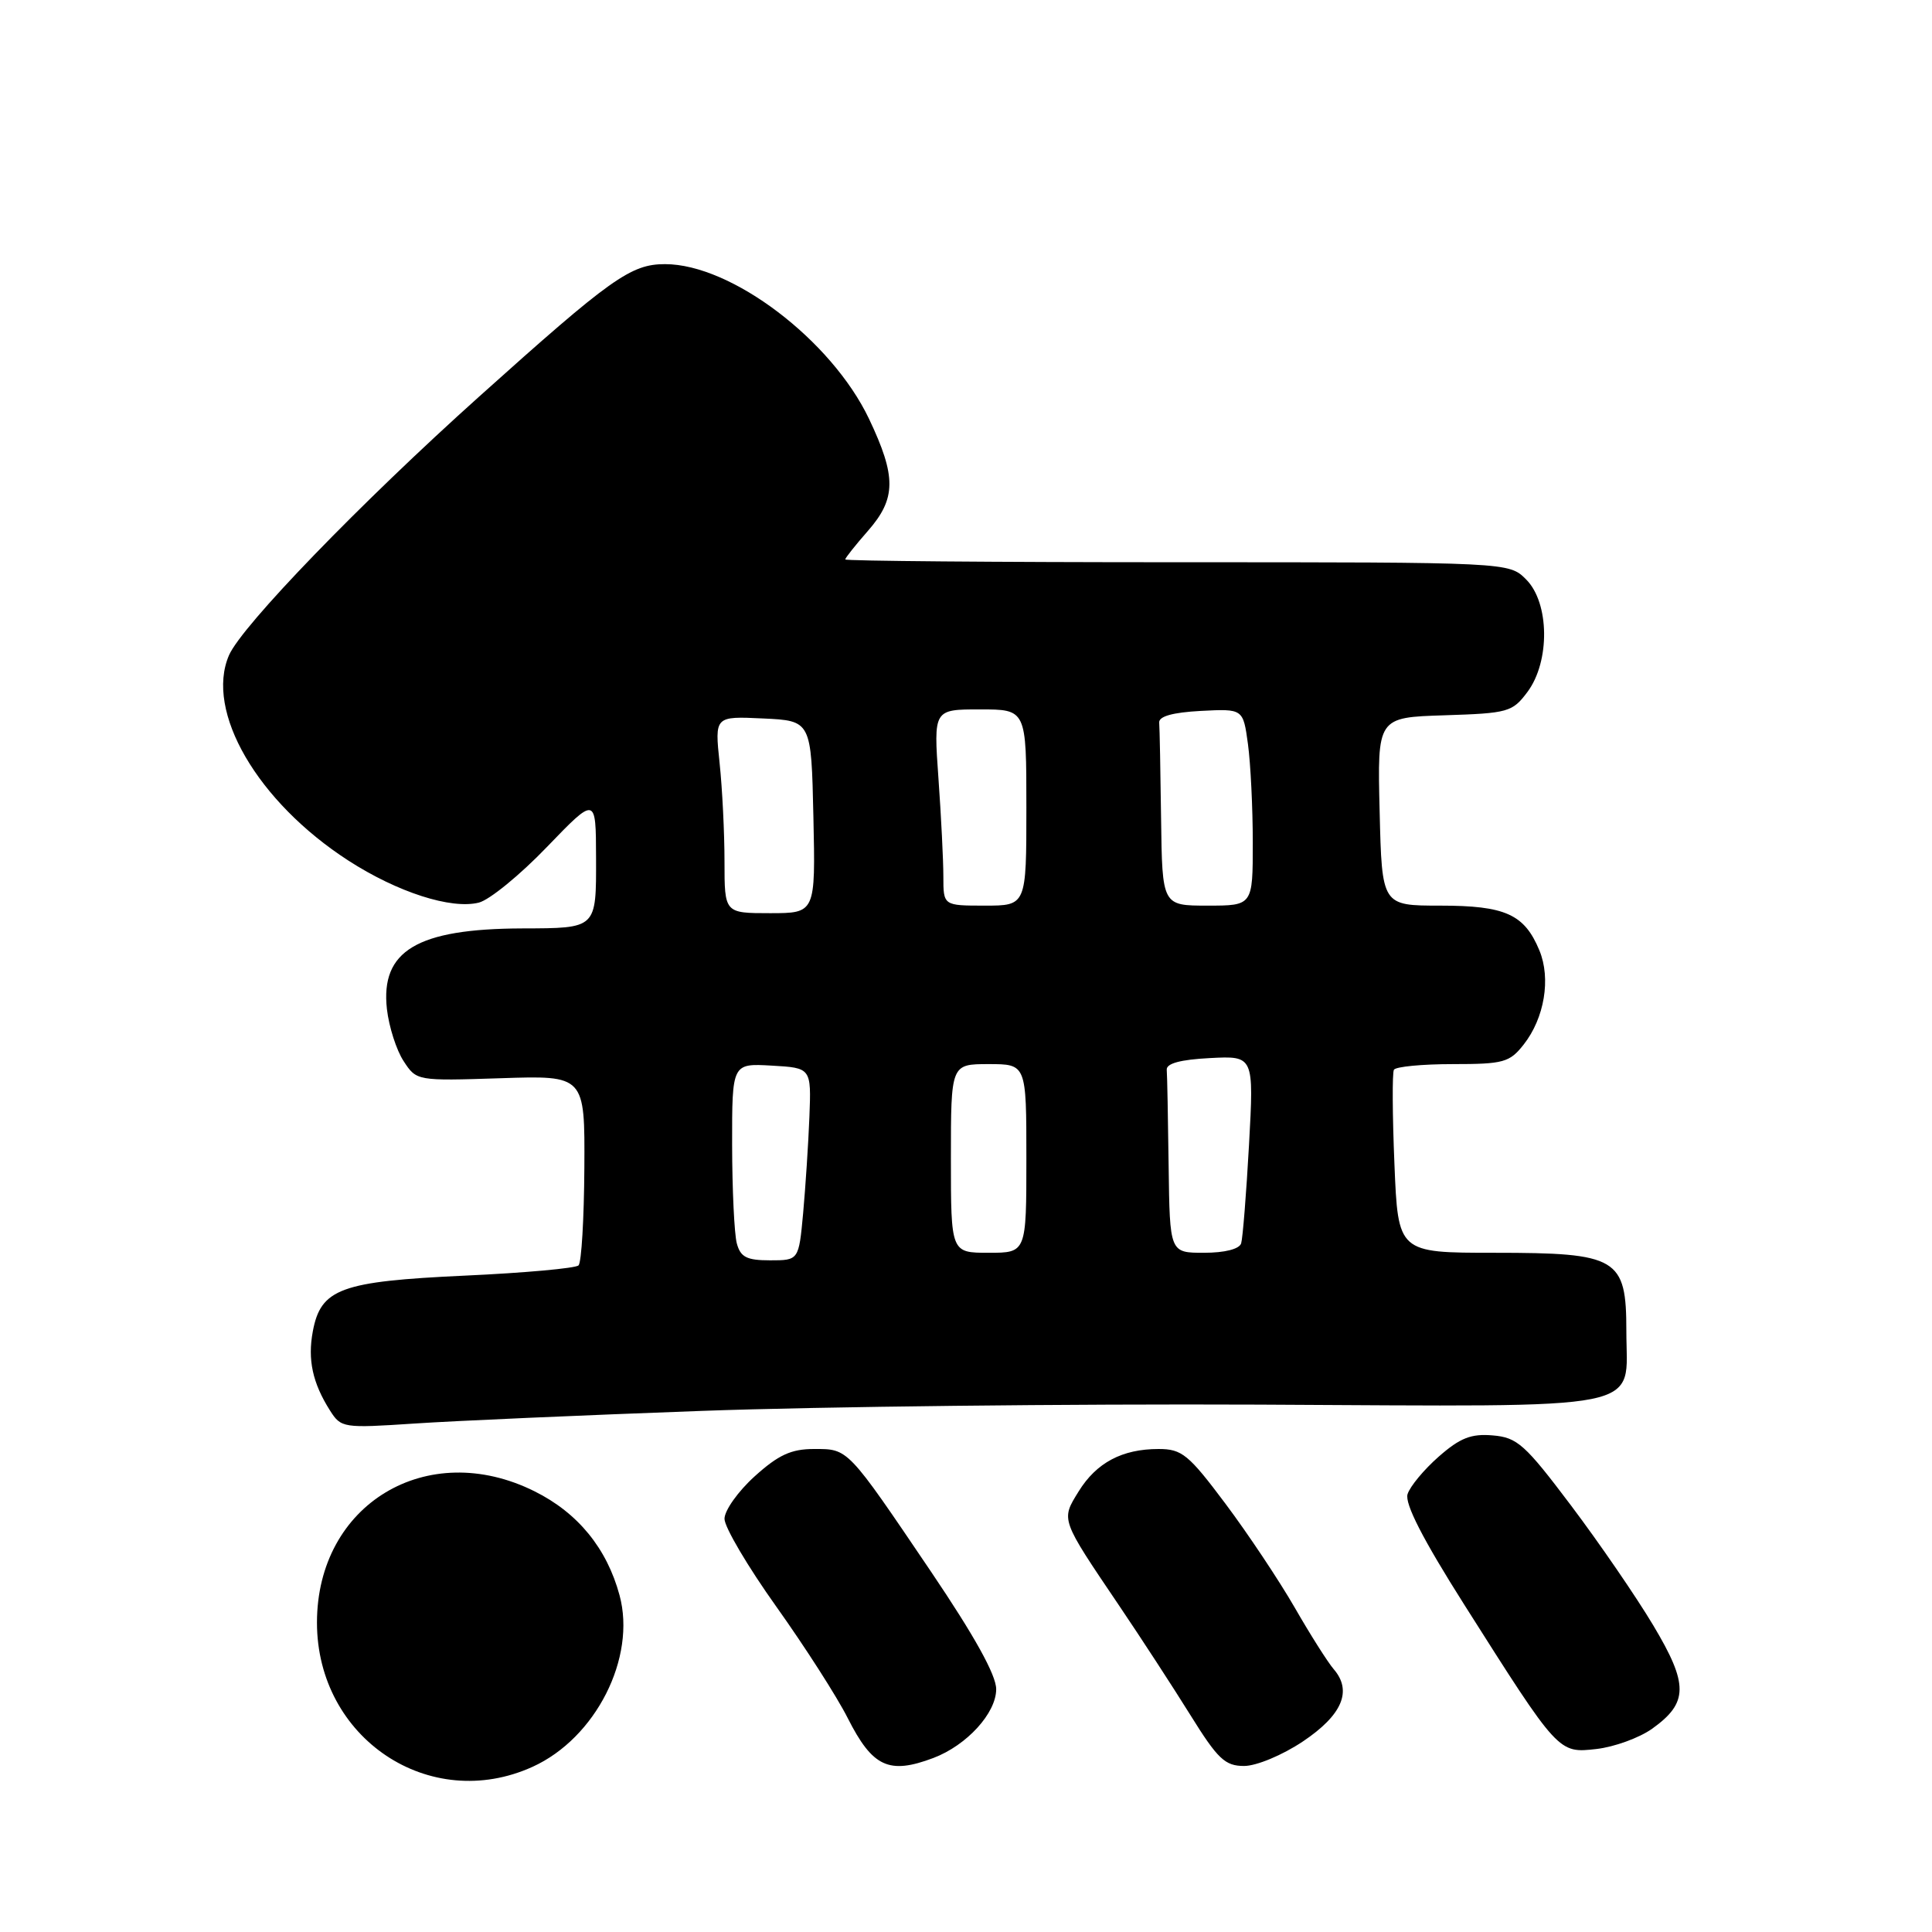 <?xml version="1.0" encoding="UTF-8" standalone="no"?>
<!DOCTYPE svg PUBLIC "-//W3C//DTD SVG 1.1//EN" "http://www.w3.org/Graphics/SVG/1.1/DTD/svg11.dtd" >
<svg xmlns="http://www.w3.org/2000/svg" xmlns:xlink="http://www.w3.org/1999/xlink" version="1.1" viewBox="0 0 256 256">
 <g >
 <path fill="currentColor"
d=" M 70.57 234.11 C 78.94 230.31 84.34 219.65 82.09 211.37 C 80.41 205.16 76.57 200.46 70.84 197.61 C 56.60 190.51 42.00 199.32 42.00 215.00 C 42.00 230.33 56.92 240.31 70.57 234.11 Z  M 123.68 232.94 C 128.11 231.26 132.00 227.00 132.00 223.82 C 132.00 221.95 129.12 216.77 123.37 208.26 C 112.20 191.75 112.43 192.00 107.85 192.00 C 104.84 192.00 103.14 192.78 100.00 195.62 C 97.80 197.61 96.00 200.14 96.00 201.25 C 96.00 202.36 99.09 207.59 102.86 212.88 C 106.63 218.17 110.90 224.82 112.33 227.66 C 115.62 234.16 117.79 235.16 123.68 232.94 Z  M 172.64 230.75 C 177.85 227.26 179.22 224.06 176.72 221.17 C 175.93 220.25 173.60 216.57 171.55 213.00 C 169.49 209.43 165.37 203.24 162.38 199.25 C 157.49 192.72 156.61 192.00 153.52 192.00 C 148.69 192.00 145.28 193.81 142.92 197.63 C 140.57 201.44 140.48 201.19 148.33 212.81 C 151.19 217.04 155.42 223.54 157.73 227.25 C 161.36 233.09 162.32 234.00 164.85 234.00 C 166.48 234.00 169.92 232.57 172.64 230.75 Z  M 218.91 229.07 C 223.73 225.63 223.75 223.20 219.06 215.36 C 216.81 211.59 211.91 204.45 208.18 199.50 C 202.07 191.39 201.05 190.47 197.80 190.20 C 194.94 189.95 193.46 190.53 190.64 193.01 C 188.69 194.72 186.83 196.96 186.51 197.98 C 186.11 199.23 188.53 203.96 194.05 212.67 C 206.56 232.41 206.48 232.32 211.55 231.75 C 213.90 231.48 217.21 230.28 218.91 229.07 Z  M 93.00 186.95 C 108.68 186.38 141.88 186.01 166.80 186.12 C 219.33 186.37 215.50 187.14 215.50 176.38 C 215.50 166.67 214.37 166.00 198.02 166.00 C 185.25 166.00 185.25 166.00 184.77 154.25 C 184.50 147.79 184.47 142.16 184.70 141.75 C 184.93 141.34 188.43 141.00 192.49 141.00 C 199.23 141.00 200.03 140.78 201.90 138.40 C 204.65 134.90 205.52 129.67 203.98 125.94 C 201.99 121.14 199.47 120.00 190.83 120.00 C 183.11 120.00 183.11 120.00 182.81 107.53 C 182.50 95.06 182.50 95.06 191.40 94.78 C 199.84 94.51 200.40 94.36 202.40 91.68 C 205.41 87.64 205.32 79.87 202.22 76.78 C 199.95 74.50 199.95 74.50 155.97 74.50 C 131.79 74.50 112.00 74.33 112.00 74.13 C 112.00 73.93 113.35 72.23 115.00 70.35 C 118.76 66.06 118.79 63.16 115.15 55.50 C 110.18 45.07 96.92 35.00 88.12 35.00 C 83.58 35.00 80.97 36.86 63.50 52.54 C 47.79 66.63 32.02 82.94 30.34 86.83 C 27.14 94.26 34.11 106.24 46.16 114.03 C 52.67 118.23 59.78 120.52 63.45 119.60 C 64.85 119.25 68.91 115.94 72.47 112.23 C 78.96 105.50 78.96 105.50 78.98 113.64 C 79.00 123.10 79.12 122.99 69.17 123.02 C 55.26 123.07 50.40 125.98 51.27 133.72 C 51.54 136.06 52.53 139.16 53.48 140.60 C 55.19 143.23 55.24 143.23 66.35 142.87 C 77.50 142.50 77.50 142.50 77.43 154.74 C 77.39 161.46 77.05 167.28 76.66 167.67 C 76.28 168.05 69.48 168.67 61.54 169.03 C 45.15 169.79 42.51 170.75 41.45 176.41 C 40.75 180.16 41.41 183.24 43.72 186.89 C 45.19 189.21 45.47 189.25 54.86 188.63 C 60.16 188.27 77.32 187.52 93.00 186.95 Z  M 97.63 164.75 C 97.30 163.51 97.02 157.64 97.01 151.70 C 97.00 140.90 97.00 140.90 102.25 141.20 C 107.50 141.50 107.50 141.50 107.25 148.00 C 107.11 151.57 106.73 157.31 106.42 160.75 C 105.84 167.00 105.84 167.00 102.04 167.00 C 98.94 167.00 98.12 166.58 97.63 164.75 Z  M 126.00 153.50 C 126.00 141.00 126.00 141.00 131.00 141.00 C 136.00 141.00 136.00 141.00 136.00 153.50 C 136.00 166.00 136.00 166.00 131.00 166.00 C 126.00 166.00 126.00 166.00 126.00 153.50 Z  M 154.85 154.50 C 154.77 148.18 154.66 142.44 154.60 141.75 C 154.53 140.91 156.42 140.40 160.33 140.20 C 166.15 139.90 166.15 139.90 165.50 151.70 C 165.14 158.19 164.67 164.06 164.46 164.75 C 164.22 165.51 162.28 166.00 159.53 166.00 C 155.00 166.00 155.00 166.00 154.85 154.50 Z  M 96.00 114.15 C 96.00 110.38 95.71 104.50 95.35 101.10 C 94.70 94.90 94.70 94.90 101.10 95.20 C 107.50 95.50 107.50 95.50 107.78 108.25 C 108.06 121.00 108.06 121.00 102.03 121.00 C 96.00 121.00 96.00 121.00 96.00 114.15 Z  M 125.00 116.15 C 125.00 114.04 124.71 108.19 124.35 103.15 C 123.70 94.00 123.70 94.00 129.85 94.00 C 136.00 94.00 136.00 94.00 136.00 107.00 C 136.00 120.00 136.00 120.00 130.50 120.00 C 125.00 120.00 125.00 120.00 125.00 116.15 Z  M 153.85 108.50 C 153.77 102.17 153.66 96.44 153.60 95.75 C 153.53 94.92 155.38 94.40 159.11 94.20 C 164.72 93.91 164.72 93.91 165.36 98.59 C 165.71 101.17 166.00 107.04 166.00 111.64 C 166.00 120.00 166.00 120.00 160.00 120.00 C 154.00 120.00 154.00 120.00 153.85 108.50 Z "/>
</g>
</svg>
